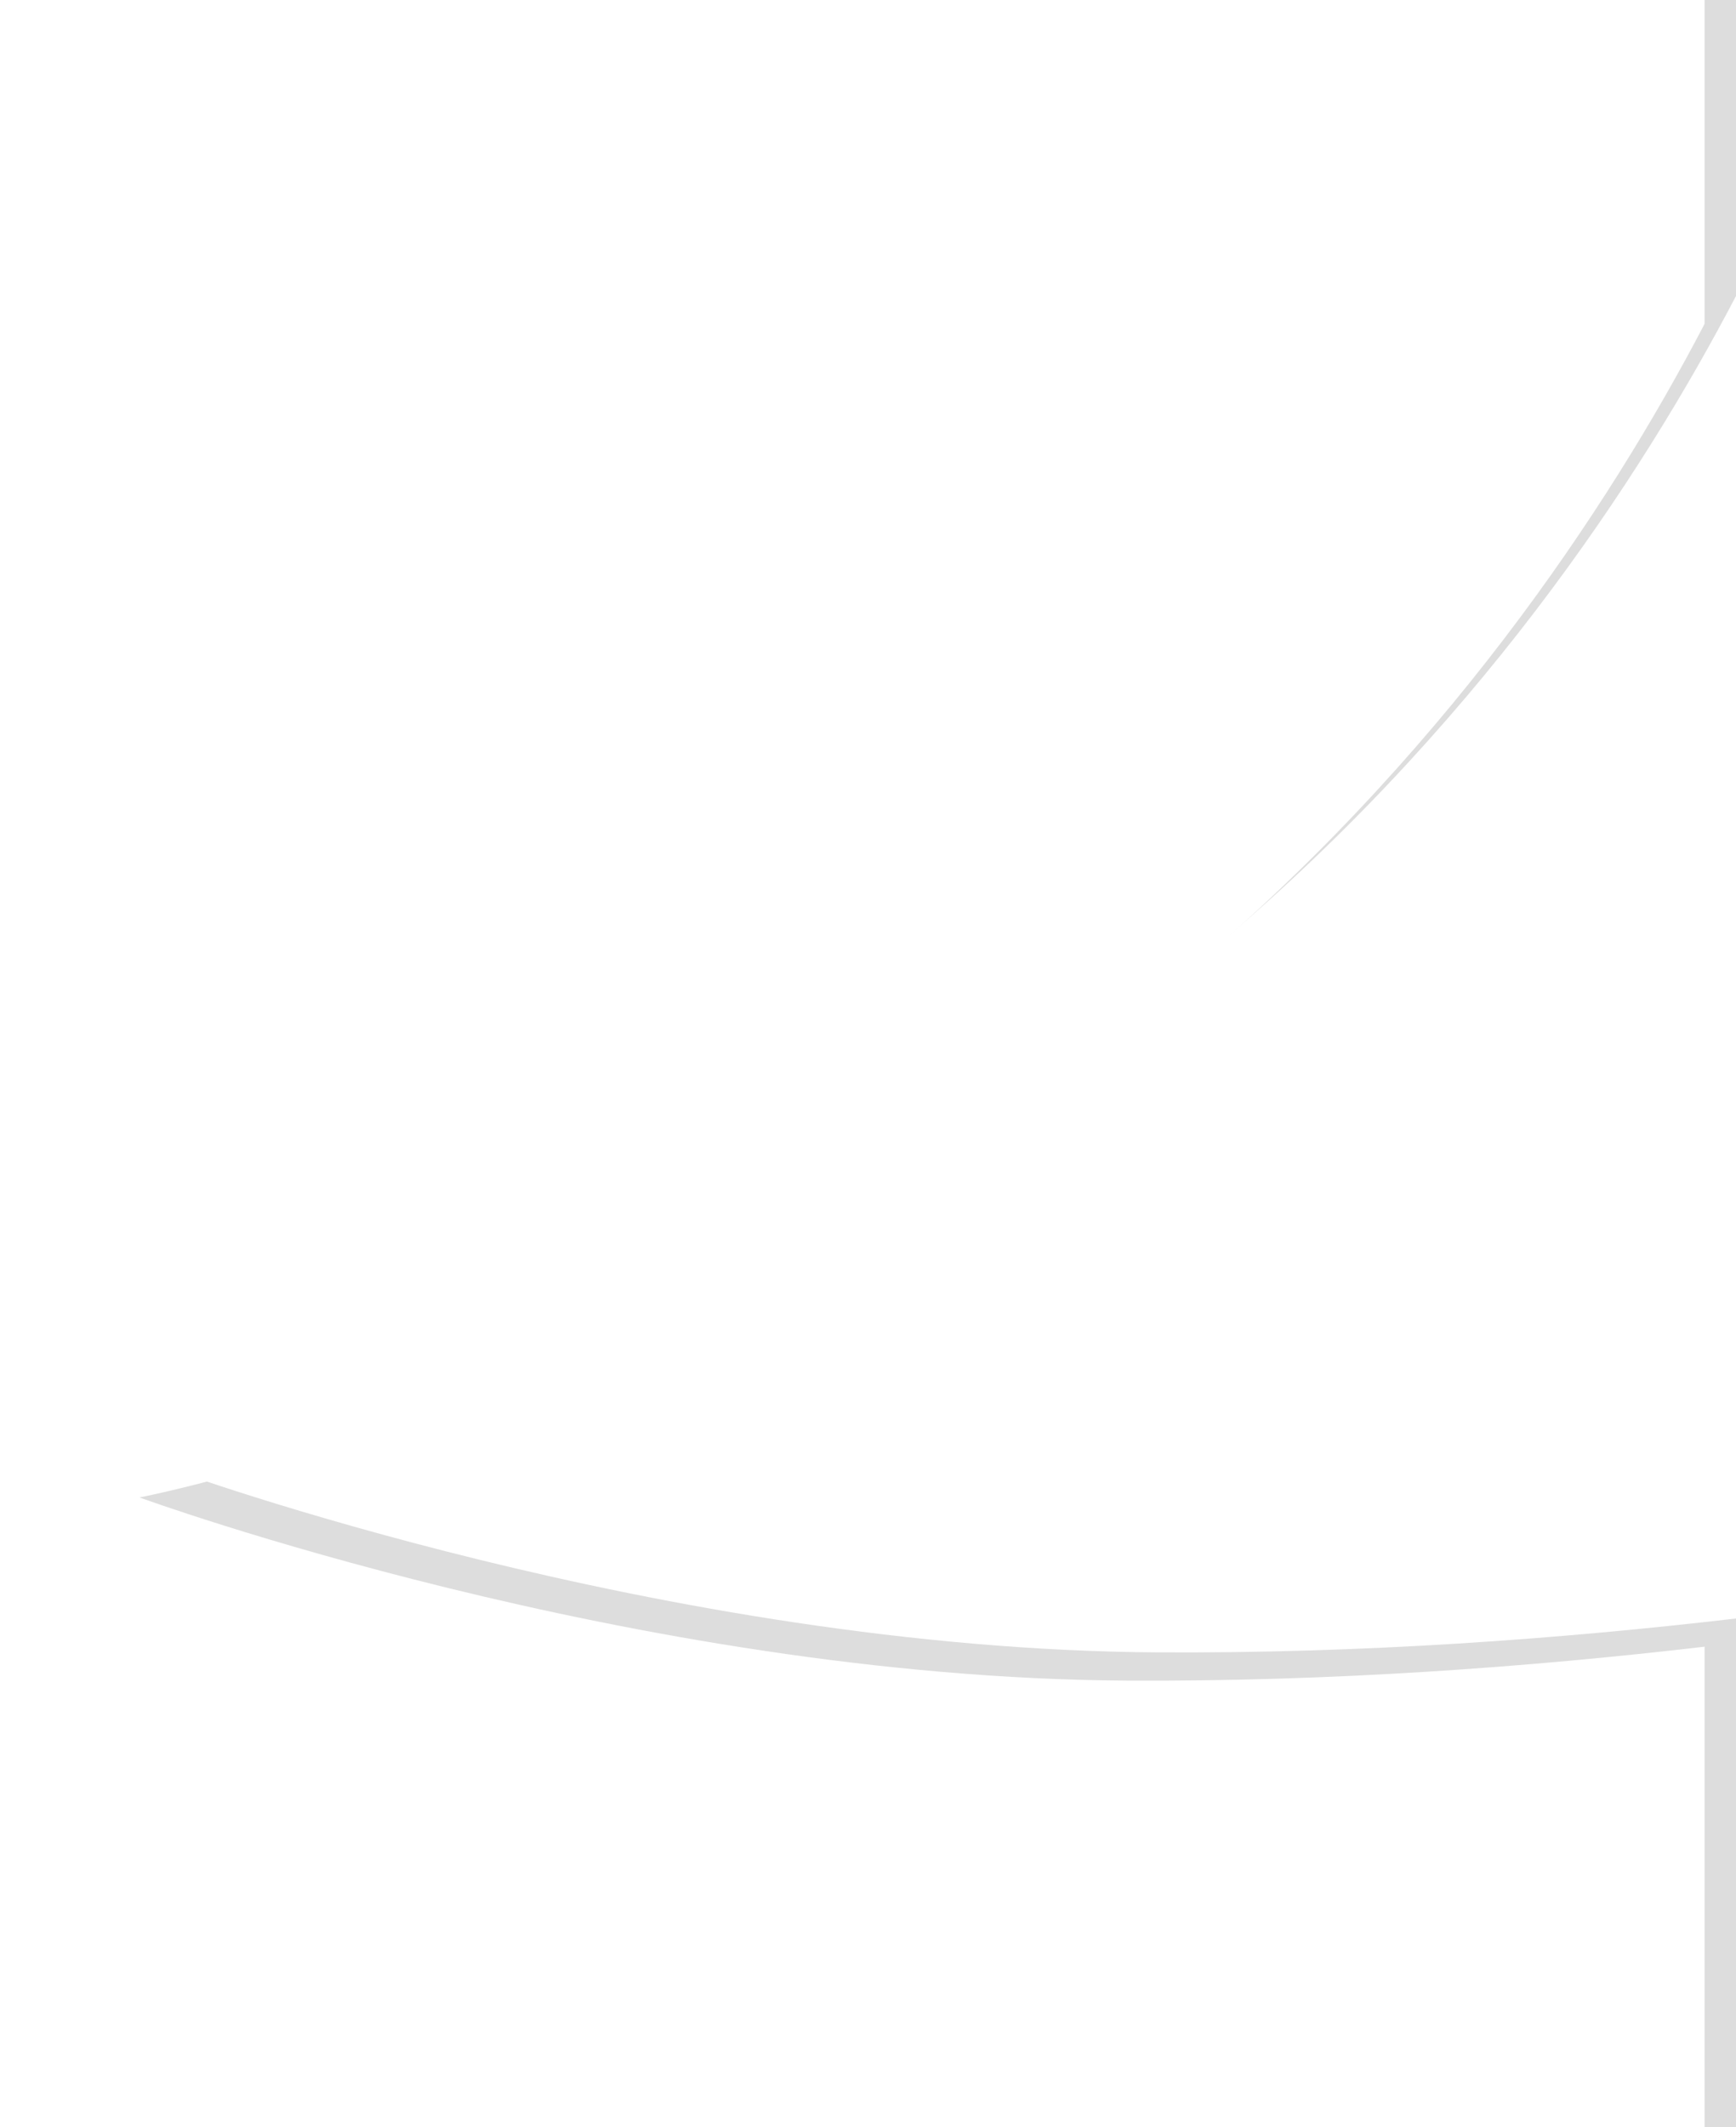 <?xml version="1.0" encoding="UTF-8" standalone="no"?>
<!-- Created with Inkscape (http://www.inkscape.org/) -->

<svg
   xmlns:dc="http://purl.org/dc/elements/1.1/"
   xmlns:cc="http://creativecommons.org/ns#"
   xmlns:rdf="http://www.w3.org/1999/02/22-rdf-syntax-ns#"
   xmlns:svg="http://www.w3.org/2000/svg"
   xmlns="http://www.w3.org/2000/svg"
   xmlns:xlink="http://www.w3.org/1999/xlink"
   xmlns:sodipodi="http://sodipodi.sourceforge.net/DTD/sodipodi-0.dtd"
   xmlns:inkscape="http://www.inkscape.org/namespaces/inkscape"
   width="40"
   height="49"
   id="svg2"
   version="1.1"
   inkscape:version="0.48.1 r9760"
   sodipodi:docname="nipple.svg"
   inkscape:export-filename="/home/aruiz/src/planet-web/web/img/bubble/nipple_3.0.png"
   inkscape:export-xdpi="90"
   inkscape:export-ydpi="90">
  <defs
     id="defs4">
    <linearGradient
       id="linearGradient3967">
      <stop
         style="stop-color:#f0f0f0;stop-opacity:1;"
         offset="0"
         id="stop3969" />
      <stop
         id="stop3975"
         offset="1"
         style="stop-color:#ffffff;stop-opacity:0;" />
    </linearGradient>
    <filter
       inkscape:collect="always"
       id="filter3920"
       color-interpolation-filters="sRGB">
      <feGaussianBlur
         inkscape:collect="always"
         stdDeviation="1.306"
         id="feGaussianBlur3922" />
    </filter>
    <filter
       inkscape:collect="always"
       id="filter3928"
       color-interpolation-filters="sRGB">
      <feGaussianBlur
         inkscape:collect="always"
         stdDeviation="0.045"
         id="feGaussianBlur3930" />
    </filter>
    <filter
       color-interpolation-filters="sRGB"
       inkscape:collect="always"
       id="filter3928-8">
      <feGaussianBlur
         inkscape:collect="always"
         stdDeviation="0.045"
         id="feGaussianBlur3930-8" />
    </filter>
    <linearGradient
       inkscape:collect="always"
       xlink:href="#linearGradient3967-1"
       id="linearGradient3973"
       x1="21.767"
       y1="1045.085"
       x2="21.767"
       y2="1016.909"
       gradientUnits="userSpaceOnUse" />
    <linearGradient
       inkscape:collect="always"
       xlink:href="#linearGradient3967-1"
       id="linearGradient3973-7"
       x1="20.215"
       y1="947.804"
       x2="20.215"
       y2="1004.236"
       gradientUnits="userSpaceOnUse" />
    <linearGradient
       id="linearGradient3967-1">
      <stop
         style="stop-color:#f0f0f0;stop-opacity:1;"
         offset="0"
         id="stop3969-1" />
      <stop
         id="stop3975-8"
         offset="1"
         style="stop-color:#ffffff;stop-opacity:0;" />
    </linearGradient>
    <linearGradient
       y2="1023.635"
       x2="21.767"
       y1="1045.085"
       x1="21.767"
       gradientUnits="userSpaceOnUse"
       id="linearGradient4029"
       xlink:href="#linearGradient3967-1"
       inkscape:collect="always"
       gradientTransform="matrix(0.976,0,0,2.562,50.975,-1486.668)" />
    <linearGradient
       inkscape:collect="always"
       xlink:href="#linearGradient3967-1"
       id="linearGradient4137"
       gradientUnits="userSpaceOnUse"
       x1="21.767"
       y1="1045.085"
       x2="21.767"
       y2="1016.909" />
    <linearGradient
       inkscape:collect="always"
       xlink:href="#linearGradient3967-1"
       id="linearGradient4139"
       gradientUnits="userSpaceOnUse"
       gradientTransform="matrix(0.976,0,0,2.562,50.975,-1486.668)"
       x1="21.767"
       y1="1045.085"
       x2="21.767"
       y2="1023.635" />
    <filter
       inkscape:collect="always"
       id="filter3920-2"
       color-interpolation-filters="sRGB">
      <feGaussianBlur
         inkscape:collect="always"
         stdDeviation="1.306"
         id="feGaussianBlur3922-5" />
    </filter>
    <filter
       inkscape:collect="always"
       id="filter4227">
      <feGaussianBlur
         inkscape:collect="always"
         stdDeviation="1.588"
         id="feGaussianBlur4229" />
    </filter>
    <linearGradient
       gradientTransform="matrix(0.976,0,0,0.976,349.985,82.888)"
       y2="1023.635"
       x2="21.767"
       y1="1045.085"
       x1="21.767"
       gradientUnits="userSpaceOnUse"
       id="linearGradient4029-2"
       xlink:href="#linearGradient3967-1-0"
       inkscape:collect="always" />
    <linearGradient
       id="linearGradient3967-1-0">
      <stop
         style="stop-color:#f0f0f0;stop-opacity:1;"
         offset="0"
         id="stop3969-1-3" />
      <stop
         id="stop3975-8-1"
         offset="1"
         style="stop-color:#ffffff;stop-opacity:0;" />
    </linearGradient>
    <linearGradient
       inkscape:collect="always"
       xlink:href="#linearGradient3967-1-0"
       id="linearGradient3973-8"
       x1="21.767"
       y1="1045.085"
       x2="21.767"
       y2="1016.909"
       gradientUnits="userSpaceOnUse" />
    <linearGradient
       id="linearGradient4380">
      <stop
         style="stop-color:#f0f0f0;stop-opacity:1;"
         offset="0"
         id="stop4382" />
      <stop
         id="stop4384"
         offset="1"
         style="stop-color:#ffffff;stop-opacity:0;" />
    </linearGradient>
    <filter
       color-interpolation-filters="sRGB"
       inkscape:collect="always"
       id="filter3928-8-0">
      <feGaussianBlur
         inkscape:collect="always"
         stdDeviation="0.045"
         id="feGaussianBlur3930-8-1" />
    </filter>
    <filter
       color-interpolation-filters="sRGB"
       inkscape:collect="always"
       id="filter3928-89">
      <feGaussianBlur
         inkscape:collect="always"
         stdDeviation="0.045"
         id="feGaussianBlur3930-4" />
    </filter>
    <filter
       color-interpolation-filters="sRGB"
       inkscape:collect="always"
       id="filter3920-7">
      <feGaussianBlur
         inkscape:collect="always"
         stdDeviation="1.306"
         id="feGaussianBlur3922-0" />
    </filter>
    <filter
       color-interpolation-filters="sRGB"
       inkscape:collect="always"
       id="filter4227-4">
      <feGaussianBlur
         inkscape:collect="always"
         stdDeviation="1.588"
         id="feGaussianBlur4229-1" />
    </filter>
  </defs>
  <sodipodi:namedview
     id="base"
     pagecolor="#ffffff"
     bordercolor="#666666"
     borderopacity="1.0"
     inkscape:pageopacity="0.0"
     inkscape:pageshadow="2"
     inkscape:zoom="1.979899"
     inkscape:cx="-33.807873"
     inkscape:cy="-15.056783"
     inkscape:document-units="px"
     inkscape:current-layer="layer1"
     showgrid="false"
     showguides="true"
     inkscape:guide-bbox="true"
     inkscape:window-width="1336"
     inkscape:window-height="868"
     inkscape:window-x="29"
     inkscape:window-y="175"
     inkscape:window-maximized="0"
     borderlayer="true" />
  <g
     inkscape:label="Layer 1"
     inkscape:groupmode="layer"
     id="layer1"
     transform="translate(0,-1003.362)">
    <g
       id="g4577"
       transform="translate(-143.71,-39.466)">
      <path
         style="opacity:0.449;fill:#555753;fill-opacity:1;stroke:none;filter:url(#filter4227)"
         d="m 192.861,1023.444 c -5.475,0 -9.875,4.4 -9.875,9.875 l 0,16.969 c -2.213,4.239 -6.059,10.071 -12.188,15.156 -11.49,9.533 -23.875,11.875 -23.875,11.875 0,0 11.374,4.156 22.75,4.219 4.723,0.026 9.276,-0.31 13.313,-0.781 l 0,25.75 c 0,5.475 4.4,9.875 9.875,9.875 l 70.312,0 c 5.475,0 9.875,-4.4 9.875,-9.875 l 0,-73.188 c 0,-5.475 -4.4,-9.875 -9.875,-9.875 l -70.312,0 z"
         id="rect2998-8"
         inkscape:connector-curvature="0" />
      <path
         style="fill:#ffffff;fill-opacity:1;stroke:none"
         d="m 193.589,1022.794 c -5.475,0 -9.875,4.4 -9.875,9.875 l 0,16.969 c -2.213,4.239 -6.059,10.071 -12.188,15.156 -11.49,9.533 -23.875,11.875 -23.875,11.875 0,0 11.374,4.156 22.75,4.219 4.723,0.026 9.276,-0.309 13.312,-0.781 l 0,25.75 c 0,5.475 4.4,9.875 9.875,9.875 l 70.312,0 c 5.475,0 9.875,-4.4 9.875,-9.875 l 0,-73.188 c 0,-5.475 -4.4,-9.875 -9.875,-9.875 l -70.312,0 z"
         id="rect2998"
         inkscape:connector-curvature="0" />
    </g>
  </g>
</svg>
